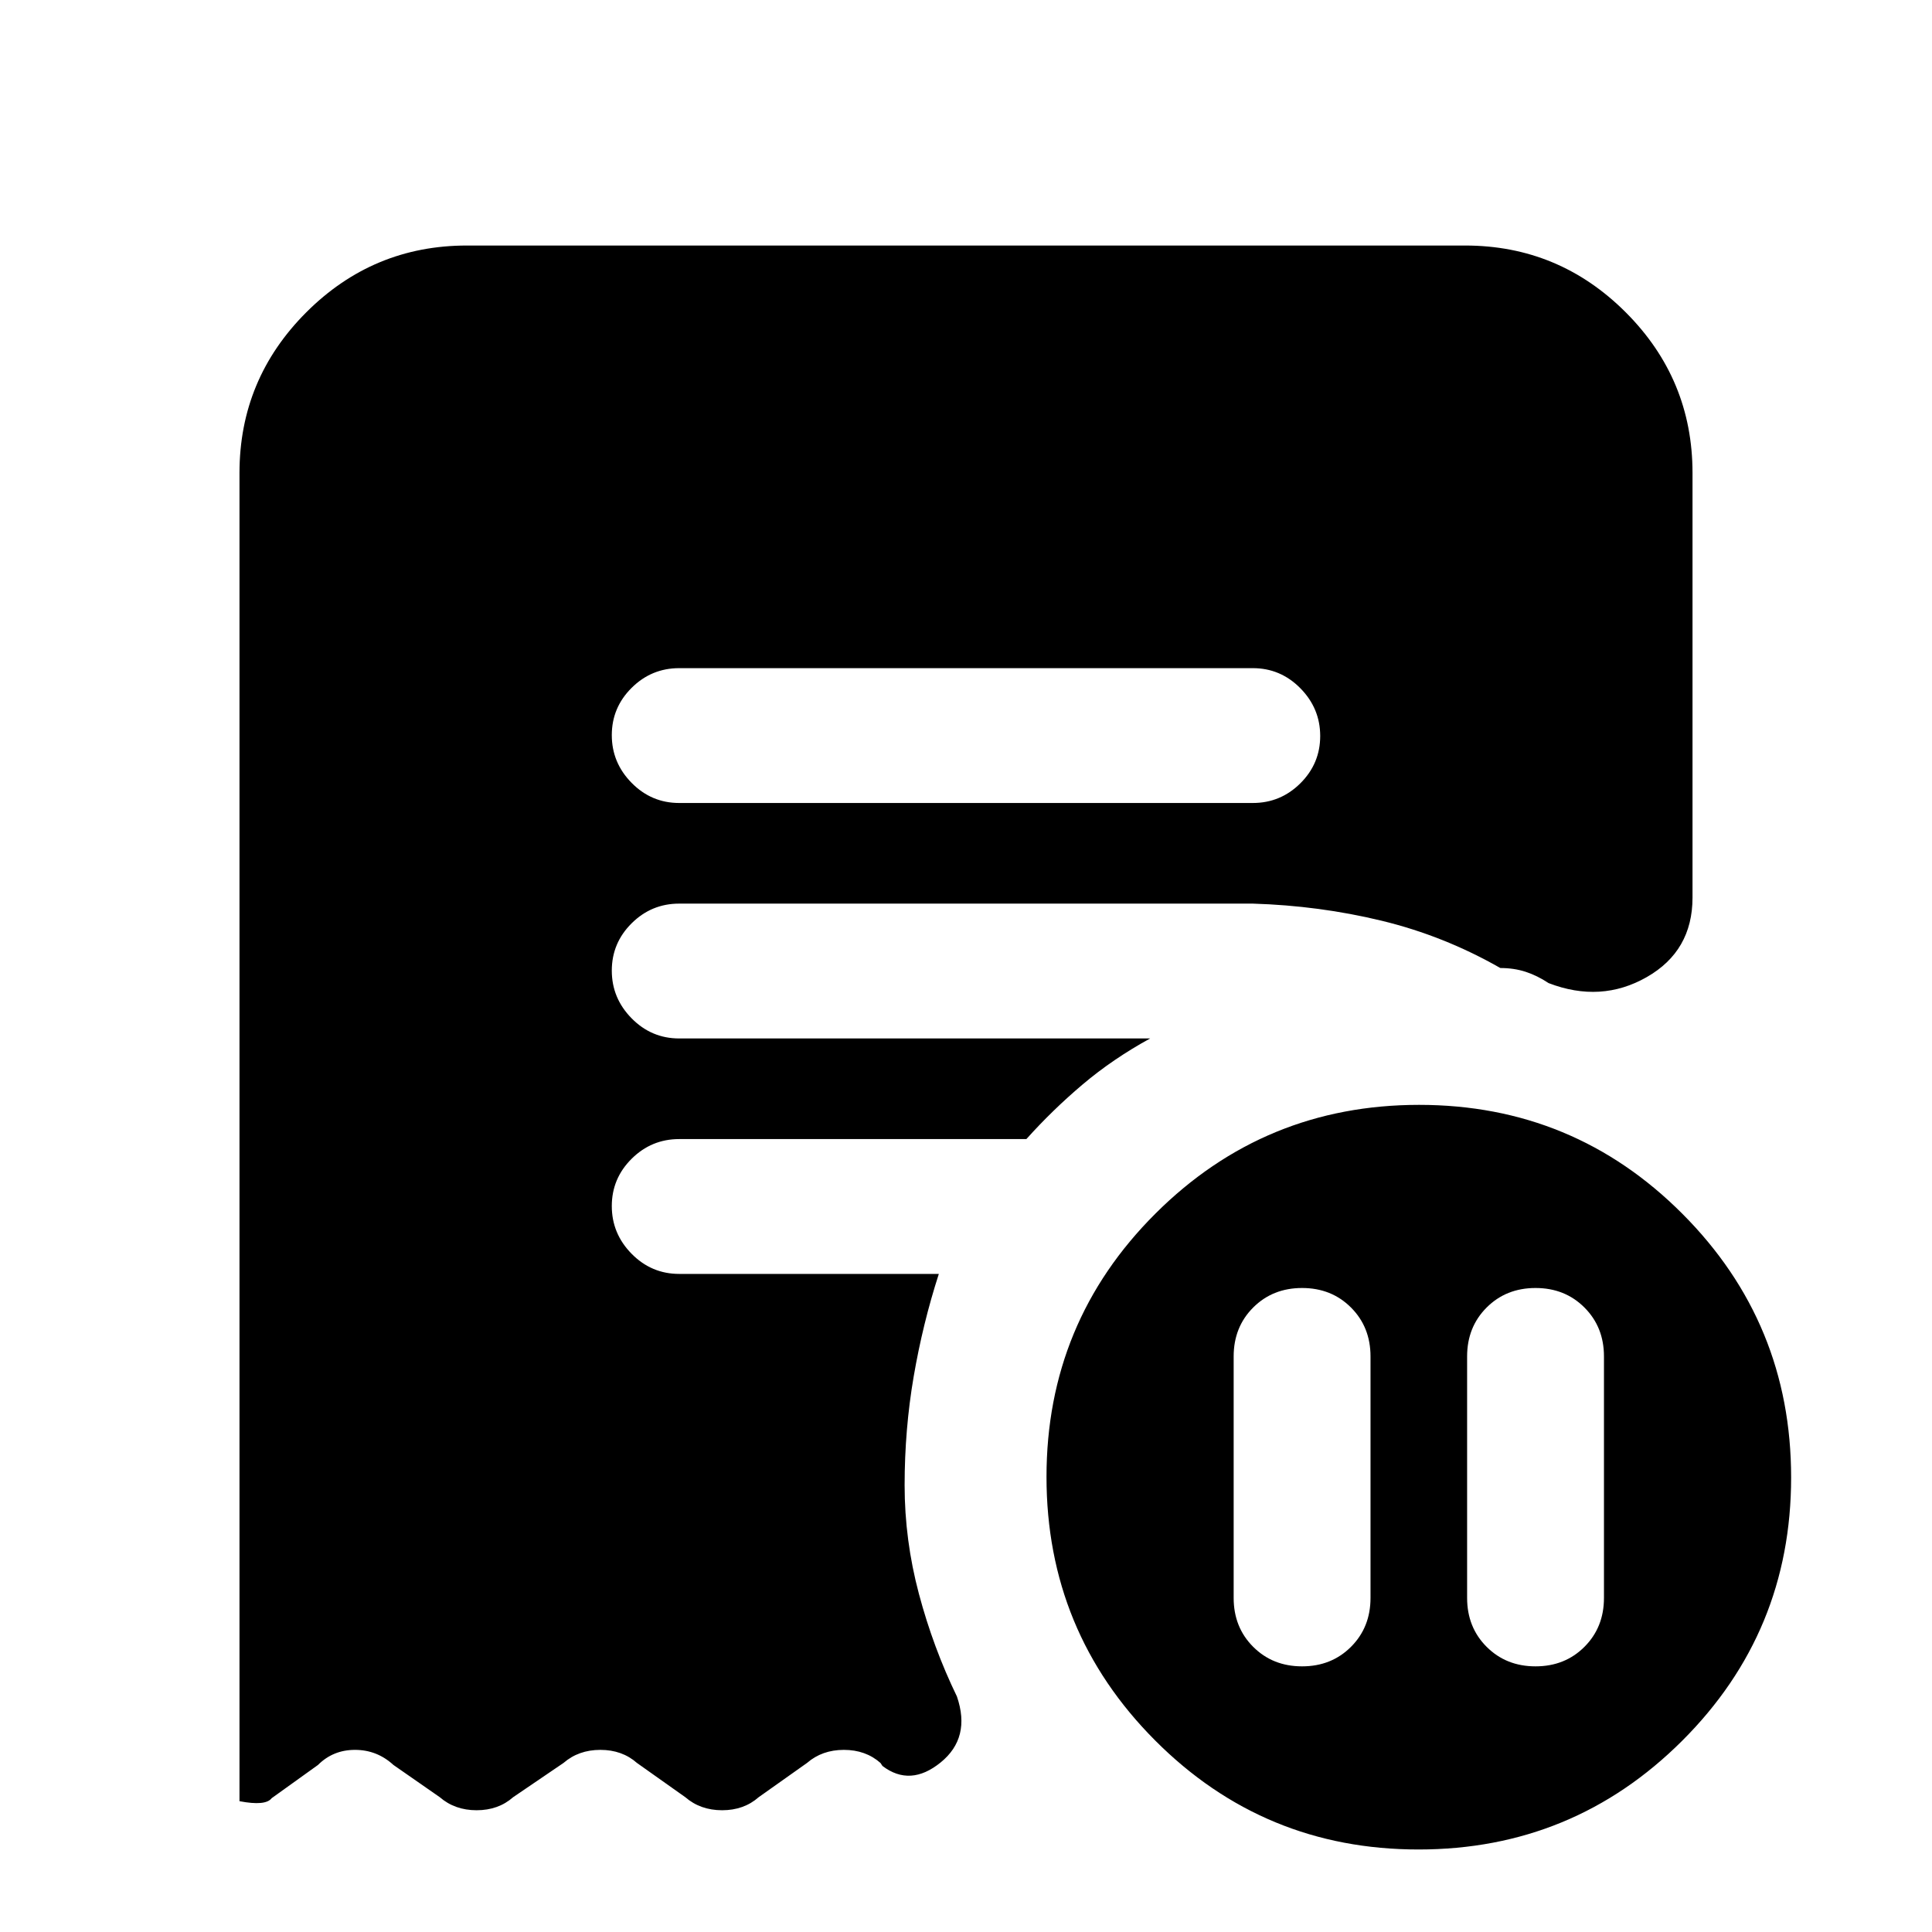 <svg xmlns="http://www.w3.org/2000/svg" height="20" viewBox="0 -960 960 960" width="20"><path d="M681-286q0-14.6-9.7-24.3-9.7-9.7-24.3-9.7-14.6 0-24.3 9.7-9.7 9.7-9.7 24.3v120q0 14.6 9.7 24.3 9.7 9.7 24.3 9.7 14.6 0 24.3-9.7 9.7-9.7 9.7-24.3v-120Zm48 0v120q0 14.6 9.7 24.3 9.7 9.7 24.3 9.7 14.6 0 24.3-9.7 9.7-9.7 9.7-24.3v-120q0-14.6-9.7-24.3-9.7-9.7-24.3-9.7-14.6 0-24.3 9.7-9.7 9.7-9.7 24.3ZM622.5-561q13.8 0 23.65-9.79 9.85-9.79 9.85-23.5T646.15-618q-9.85-10-23.65-10h-285q-13.8 0-23.65 9.79-9.85 9.79-9.85 23.5t9.85 23.71q9.85 10 23.65 10h285Zm82.34 520Q628-41 574-95.16t-54-131Q520-303 574.16-357t131-54Q782-411 836-356.84t54 131Q890-149 835.84-95t-131 54ZM119-65v-660q0-46.61 33.19-79.81Q185.39-838 232-838h496q46.61 0 79.81 33.19Q841-771.61 841-725v211q0 26.54-22.75 39.52-22.75 12.98-48.75 2.98-5.63-3.73-11.42-5.62-5.79-1.88-12.58-1.88-28-16-59-23.5t-64-8.5h-285q-13.8 0-23.65 9.79-9.85 9.79-9.85 23.5t9.85 23.71q9.85 10 23.65 10h234Q553-433.86 538-421.18T510-394H337.5q-13.8 0-23.65 9.79-9.85 9.79-9.85 23.5t9.85 23.71q9.85 10 23.65 10h129q-8 24.75-12.5 51.01-4.5 26.26-4.5 53.99 0 27.29 7.11 54 7.11 26.7 18.89 51 7 20.5-8.1 32.75Q452.31-72 438.5-82.5l-1-1.5q-7.36-6.5-18.18-6.5T401-84l-24 17q-7.36 6.5-18.18 6.5T340.5-67l-24-17q-7.36-6.5-18.18-6.5T280-84l-25 17q-7.36 6.5-18.18 6.5T218.5-67l-23-16q-8.18-7.5-19.09-7.5T158-83l-23 16.5q-3 4-16 1.5Z"/></svg>